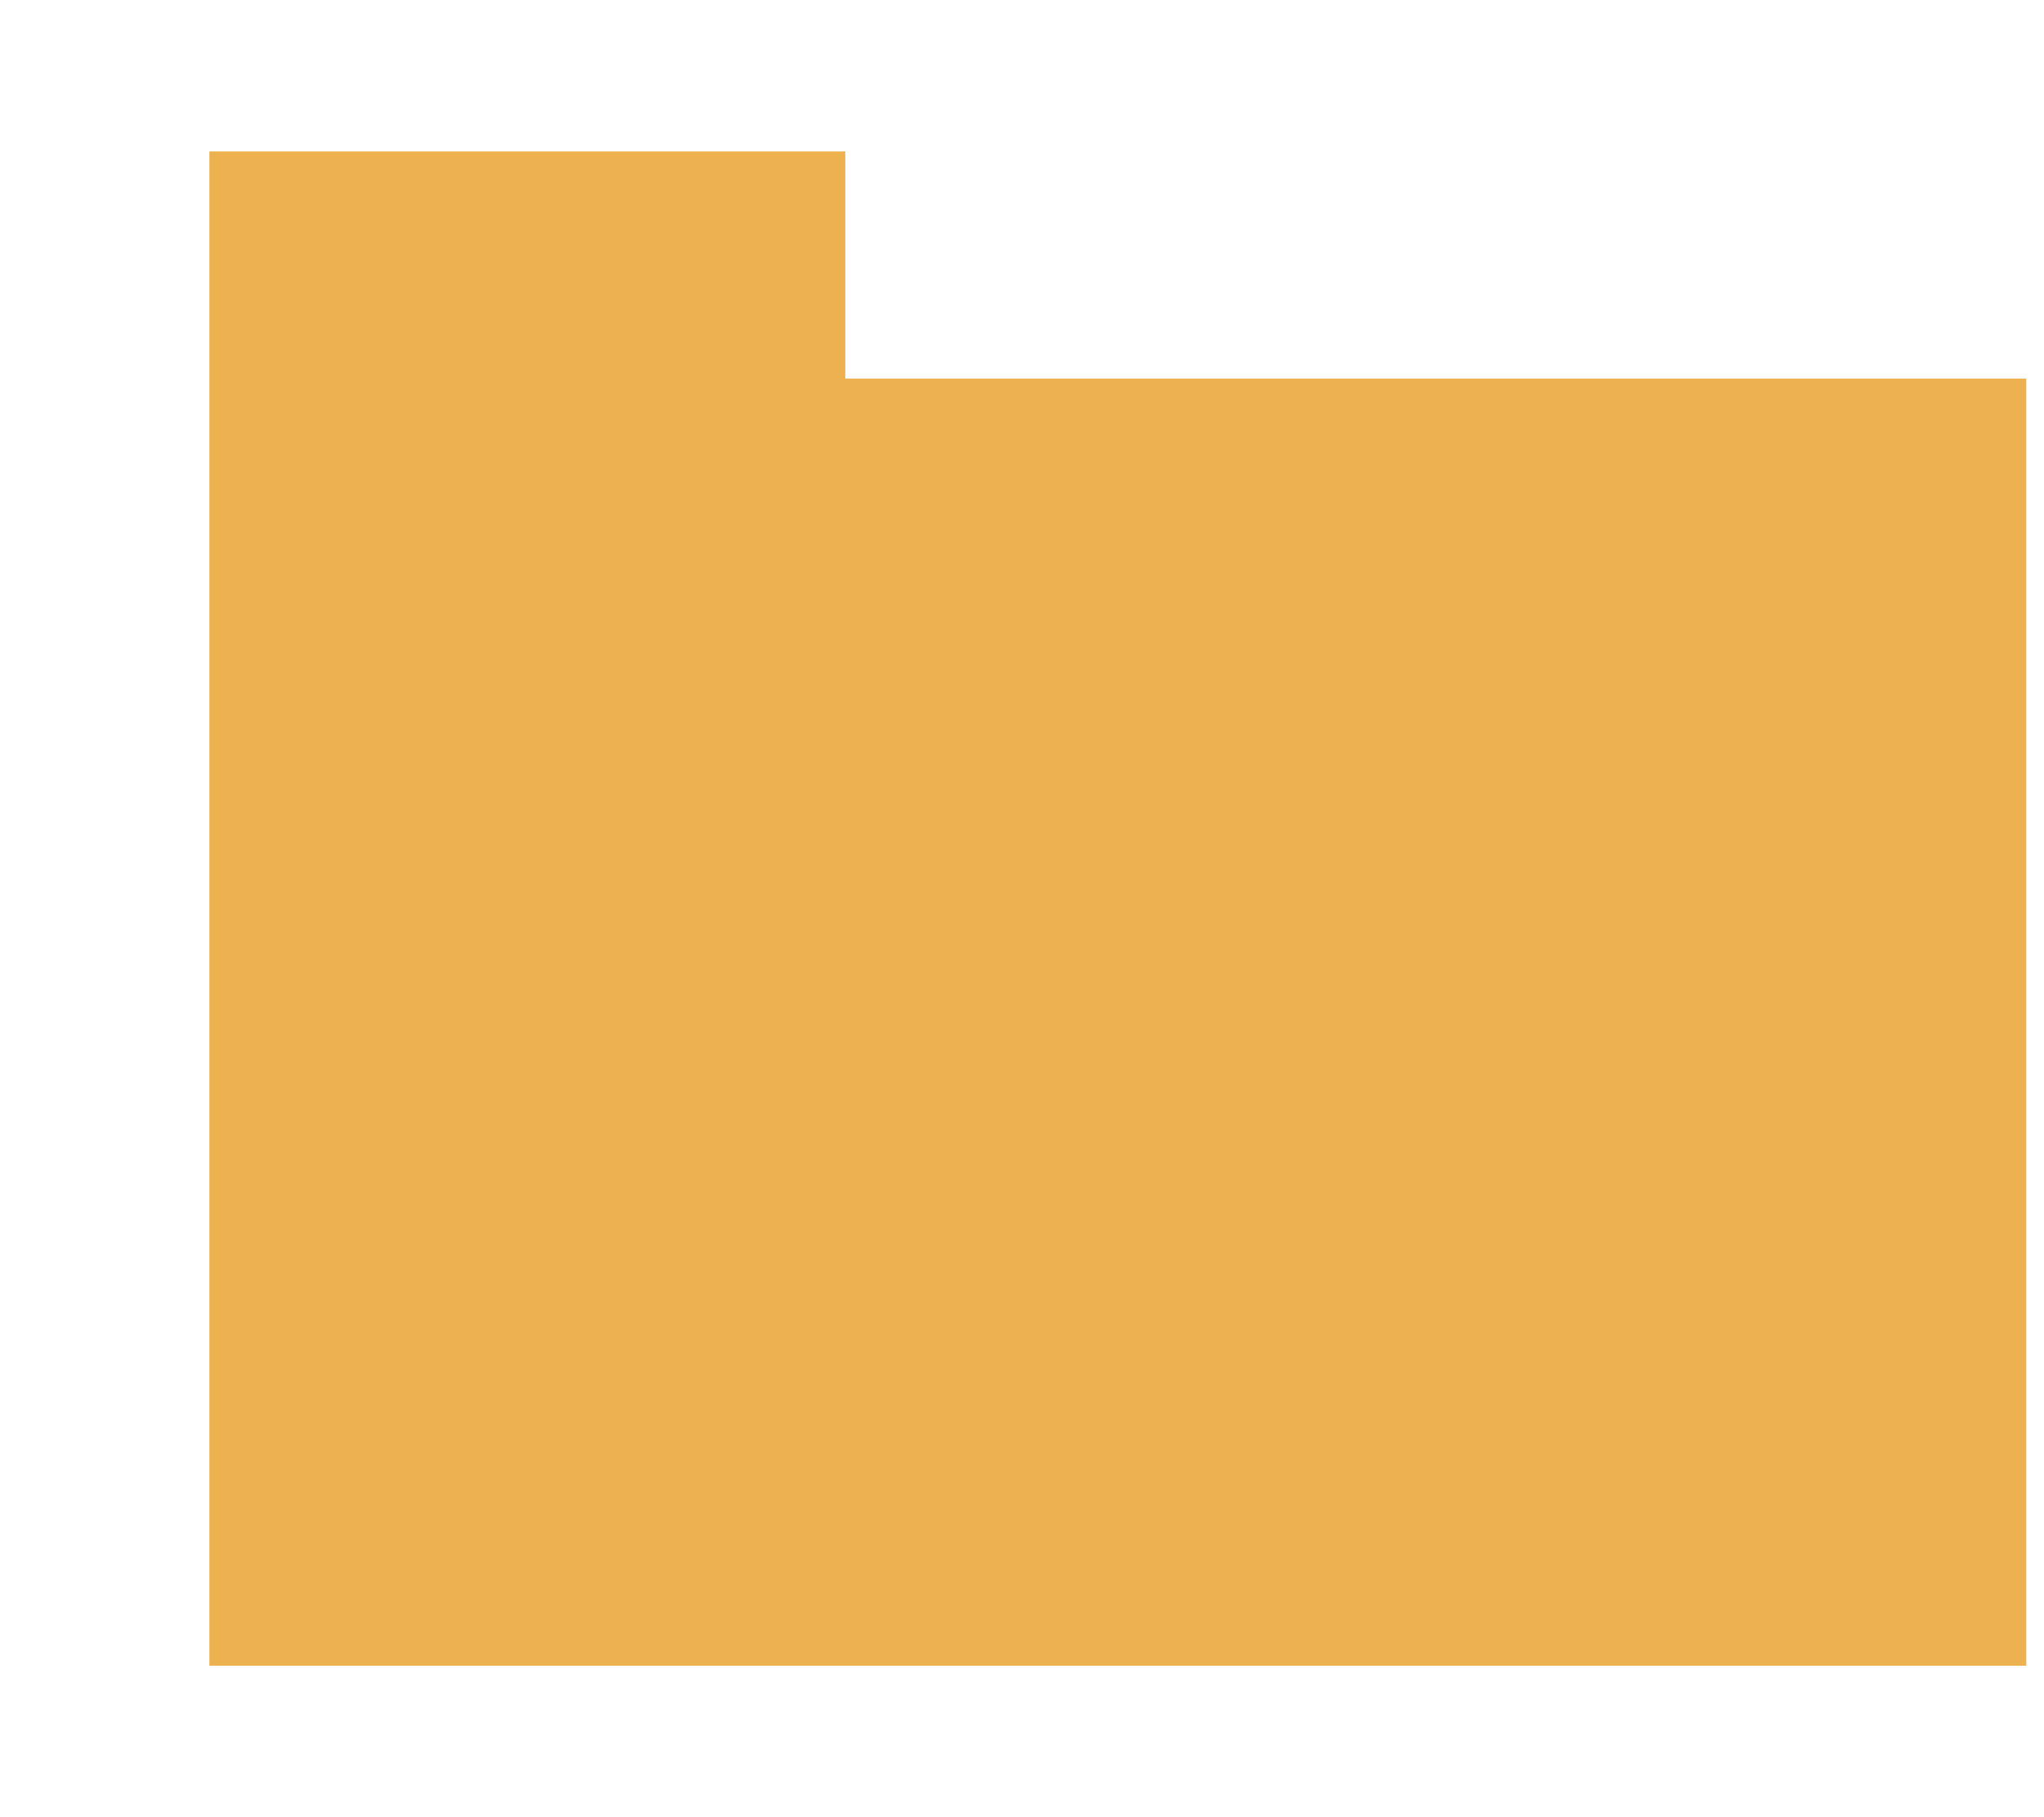 <svg width="27" height="24" viewBox="0 0 27 24" fill="none" xmlns="http://www.w3.org/2000/svg">
<g id="Folder Icon">
<path id="Vector 2" d="M2.766 2V22H26.766V5H11.166V2H2.766Z" fill="#EEB150"/>
</g>
</svg>
